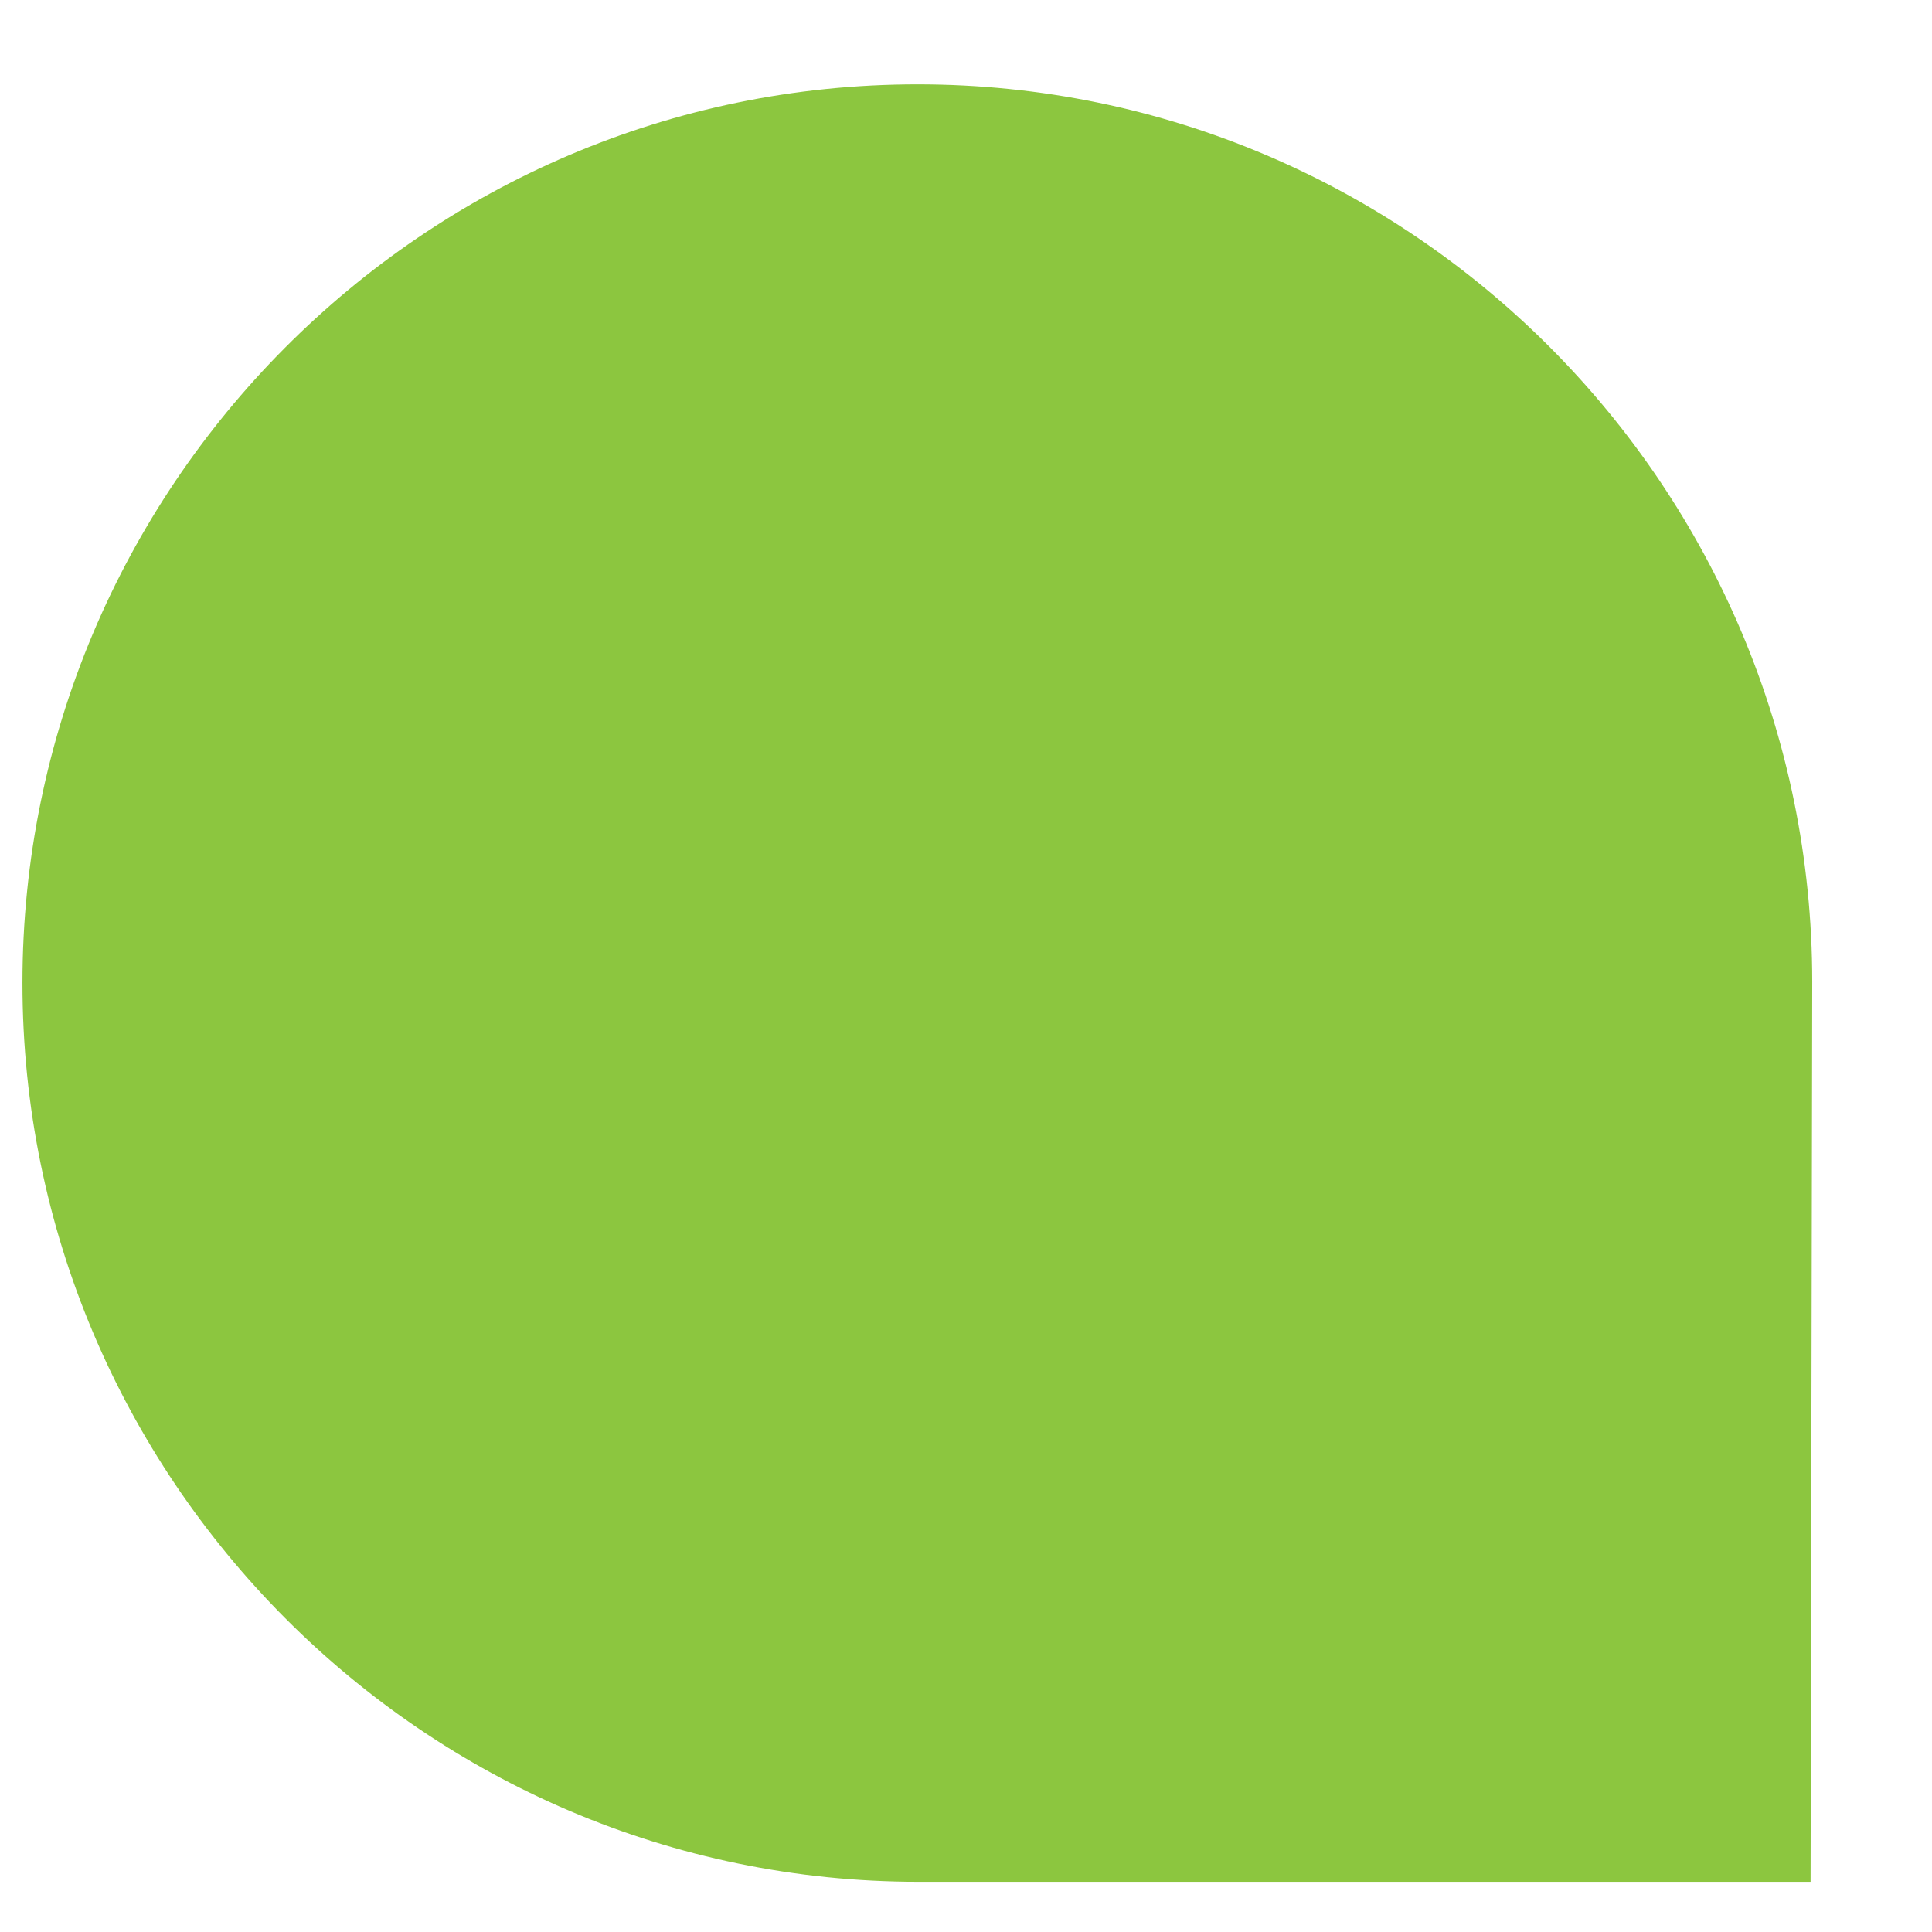 <?xml version="1.0" encoding="utf-8"?>
<!-- Generator: Adobe Illustrator 16.0.0, SVG Export Plug-In . SVG Version: 6.00 Build 0)  -->
<!DOCTYPE svg PUBLIC "-//W3C//DTD SVG 1.1//EN" "http://www.w3.org/Graphics/SVG/1.1/DTD/svg11.dtd">
<svg version="1.1" id="Capa_1" xmlns="http://www.w3.org/2000/svg" xmlns:xlink="http://www.w3.org/1999/xlink" x="0px" y="0px"
	 width="154px" height="154px" viewBox="0 0 154 154" enable-background="new 0 0 154 154" xml:space="preserve">
<path fill="#8CC63F" d="M144.453,78.274c0-39.422-31.892-71.553-71.314-71.553c-39.425,0-71.35,32.217-71.35,71.639
	c0,39.425,31.992,71.64,71.416,71.64h71.116L144.453,78.274z"/>
</svg>
